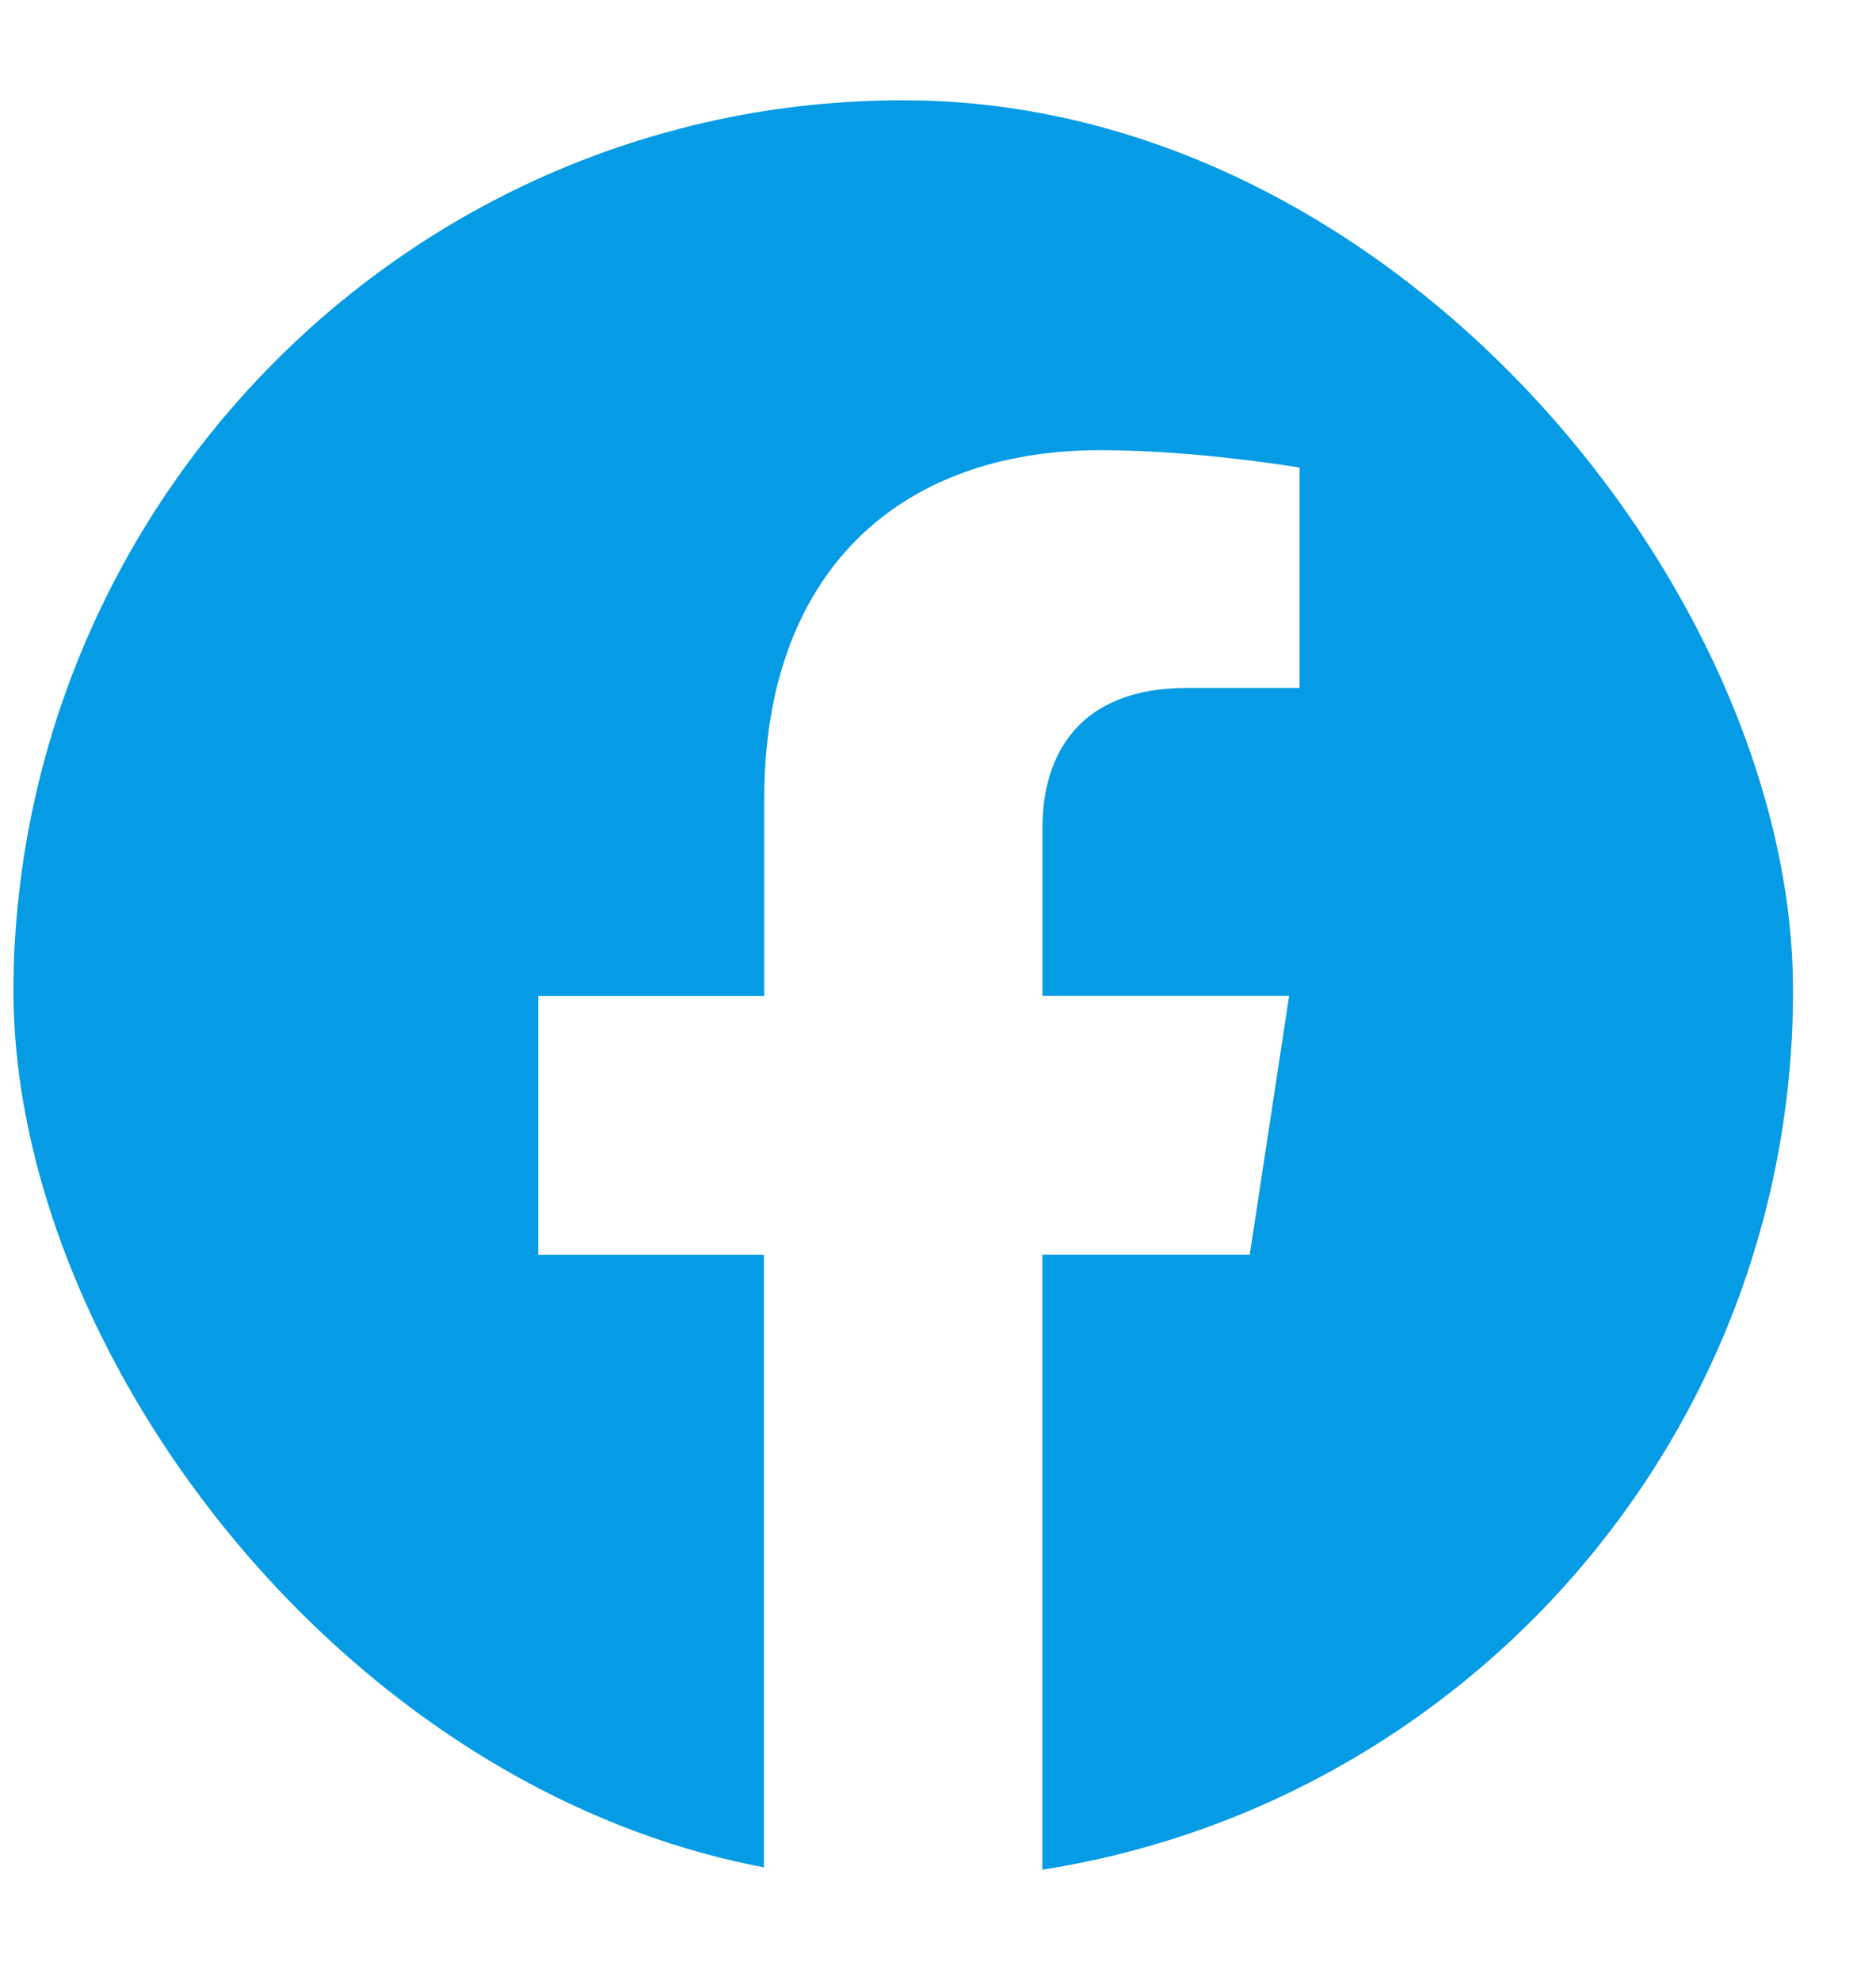 <svg width="18" height="19" viewBox="0 0 18 19" fill="none" xmlns="http://www.w3.org/2000/svg">
<g clip-path="url(#clip0_44_751)">
<path d="M17.204 9.552C17.204 4.808 13.381 0.961 8.667 0.961C3.95 0.962 0.127 4.808 0.127 9.553C0.127 13.84 3.25 17.394 7.33 18.039V12.036H5.164V9.553H7.333V7.659C7.333 5.507 8.608 4.318 10.558 4.318C11.492 4.318 12.469 4.485 12.469 4.485V6.598H11.392C10.332 6.598 10.002 7.261 10.002 7.941V9.552H12.369L11.991 12.035H10.001V18.038C14.082 17.393 17.204 13.839 17.204 9.552Z" fill="#059BE5"/>
</g>
<defs>
<clipPath id="clip0_44_751">
<rect x="0.129" y="0.962" width="17.075" height="17.075" rx="8.537" fill="white"/>
</clipPath>
</defs>
</svg>
